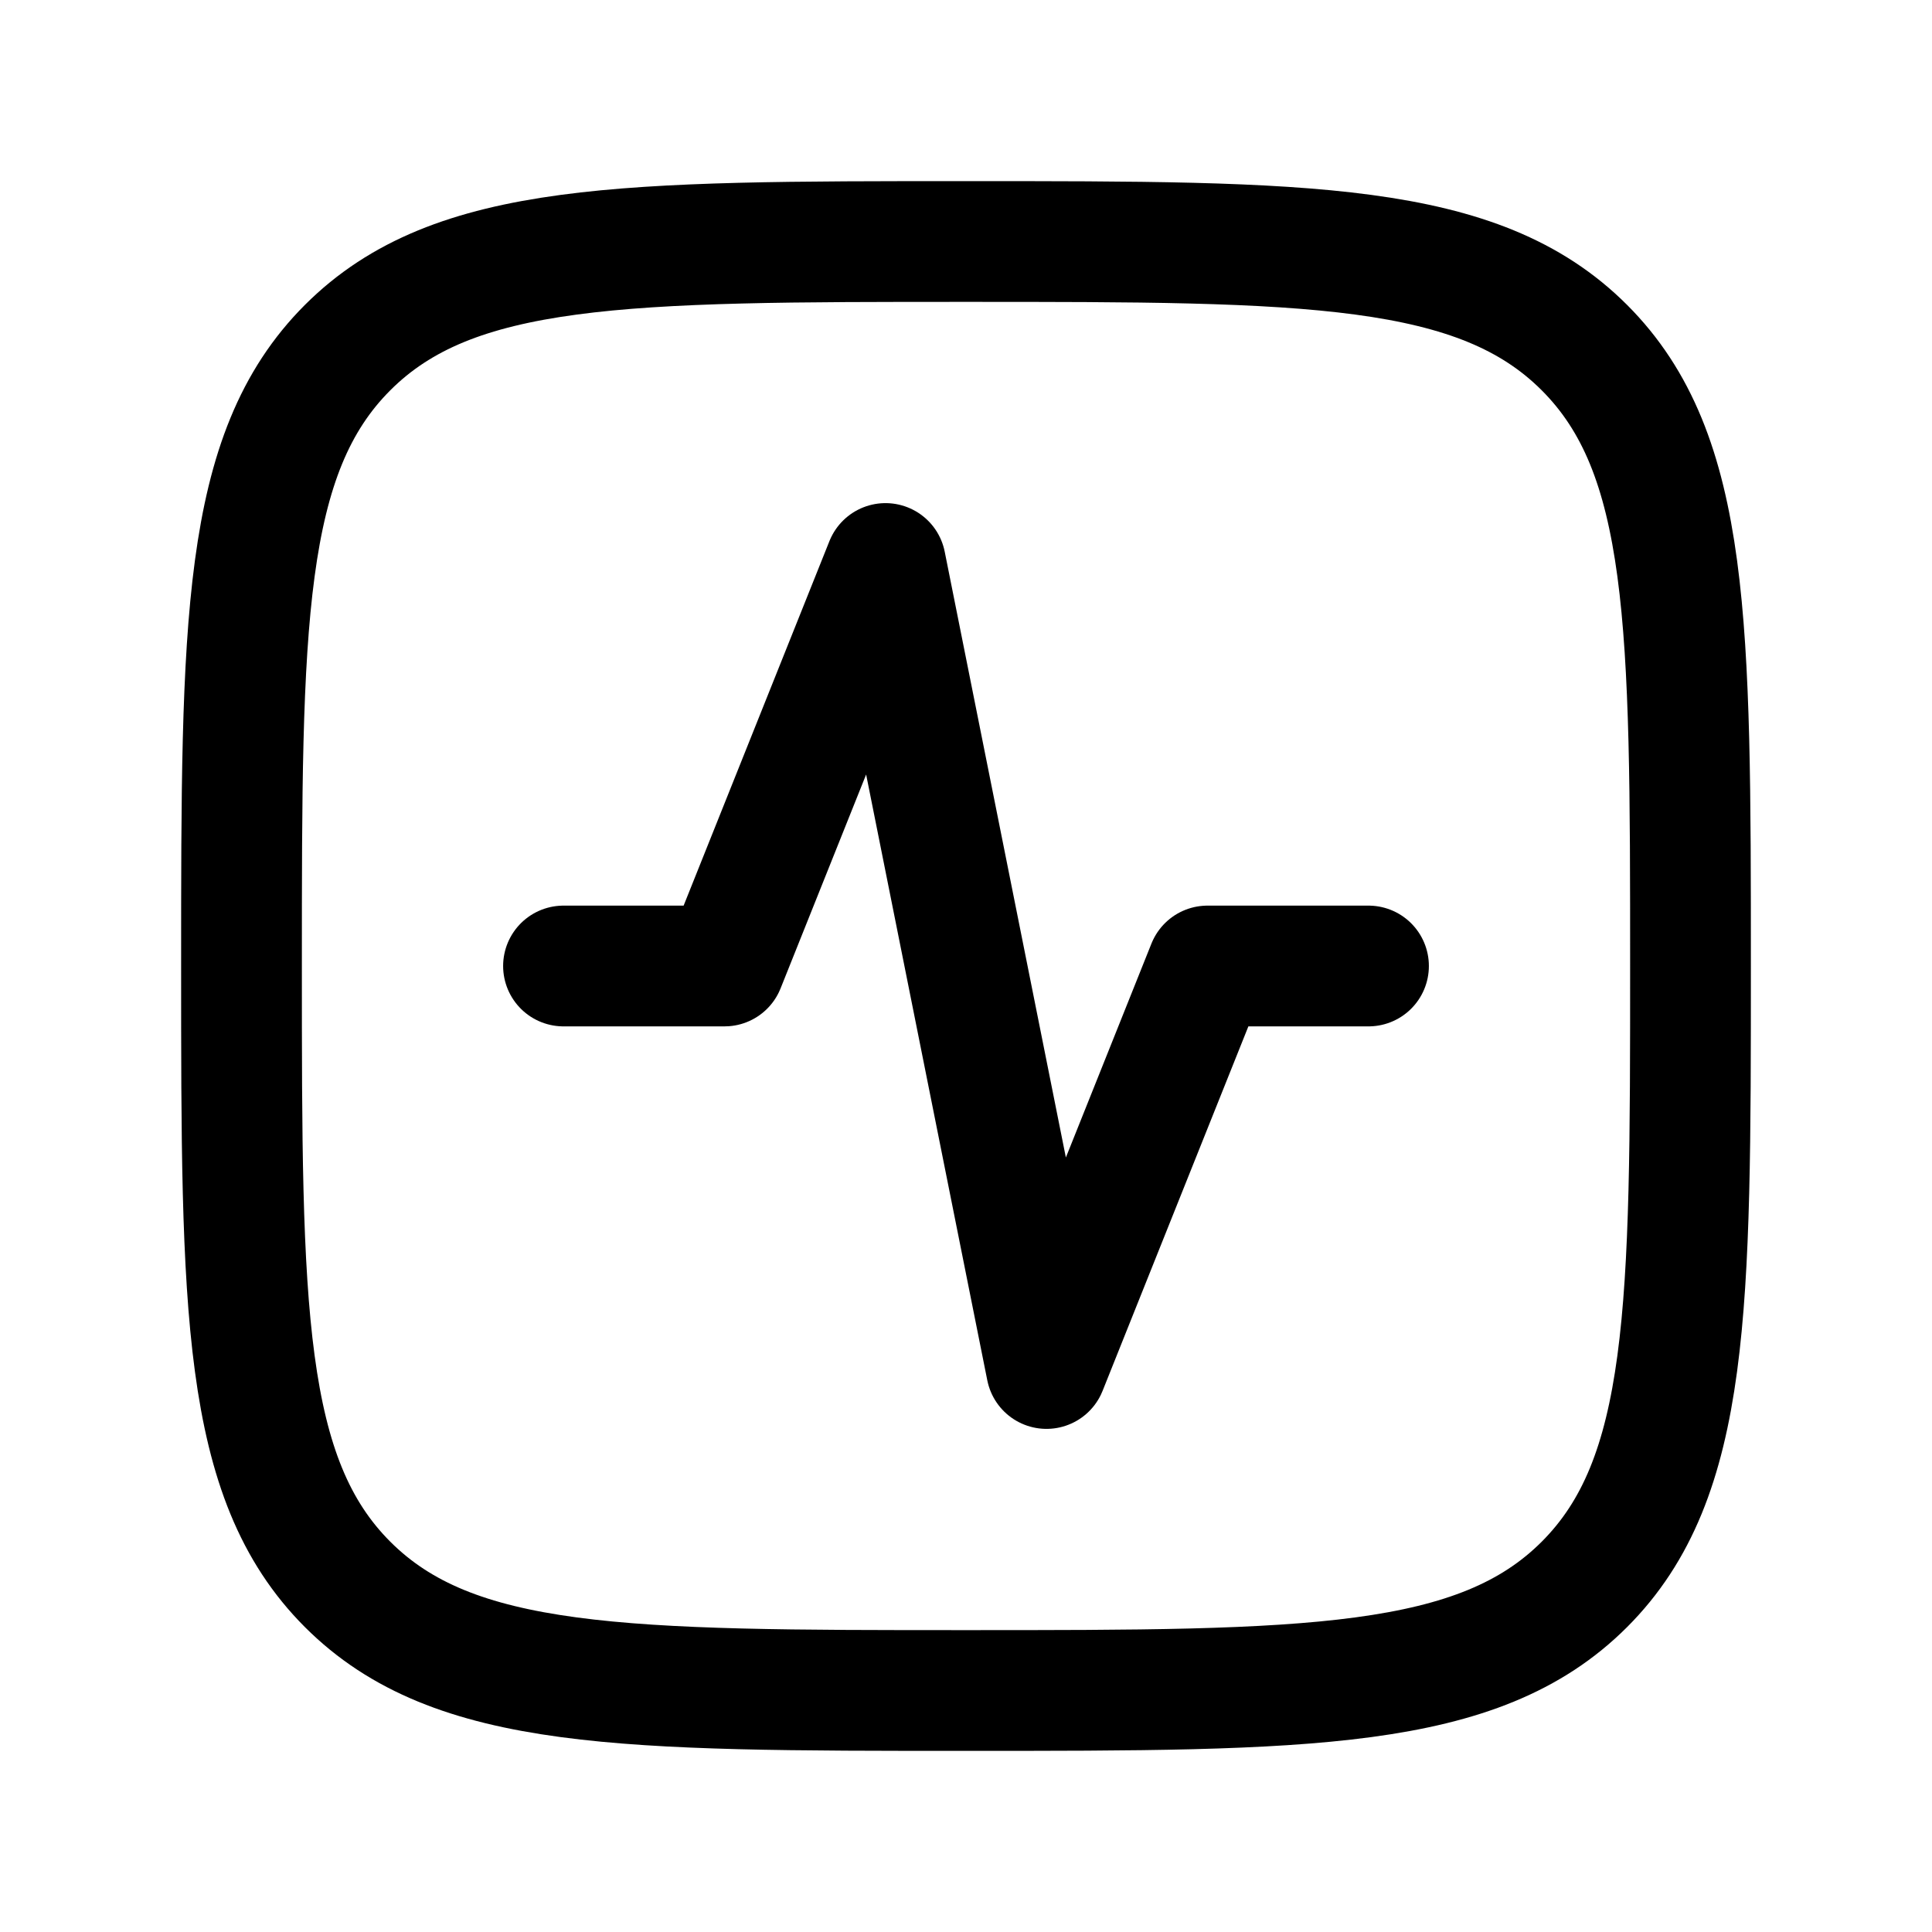 <svg width="24" height="24" fill="none" viewBox="0 0 24 24" stroke-width="1.5" stroke="currentColor" stroke-linecap="round" stroke-linejoin="round" xmlns="http://www.w3.org/2000/svg"><path d="M17 12h-2l-2 5-2-10-2 5H7"/><path d="M3 12c0-4.243 0-6.364 1.318-7.682S7.758 3 12 3s6.364 0 7.682 1.318S21 7.758 21 12s0 6.364-1.318 7.682S16.242 21 12 21s-6.364 0-7.682-1.318S3 16.242 3 12"/></svg>